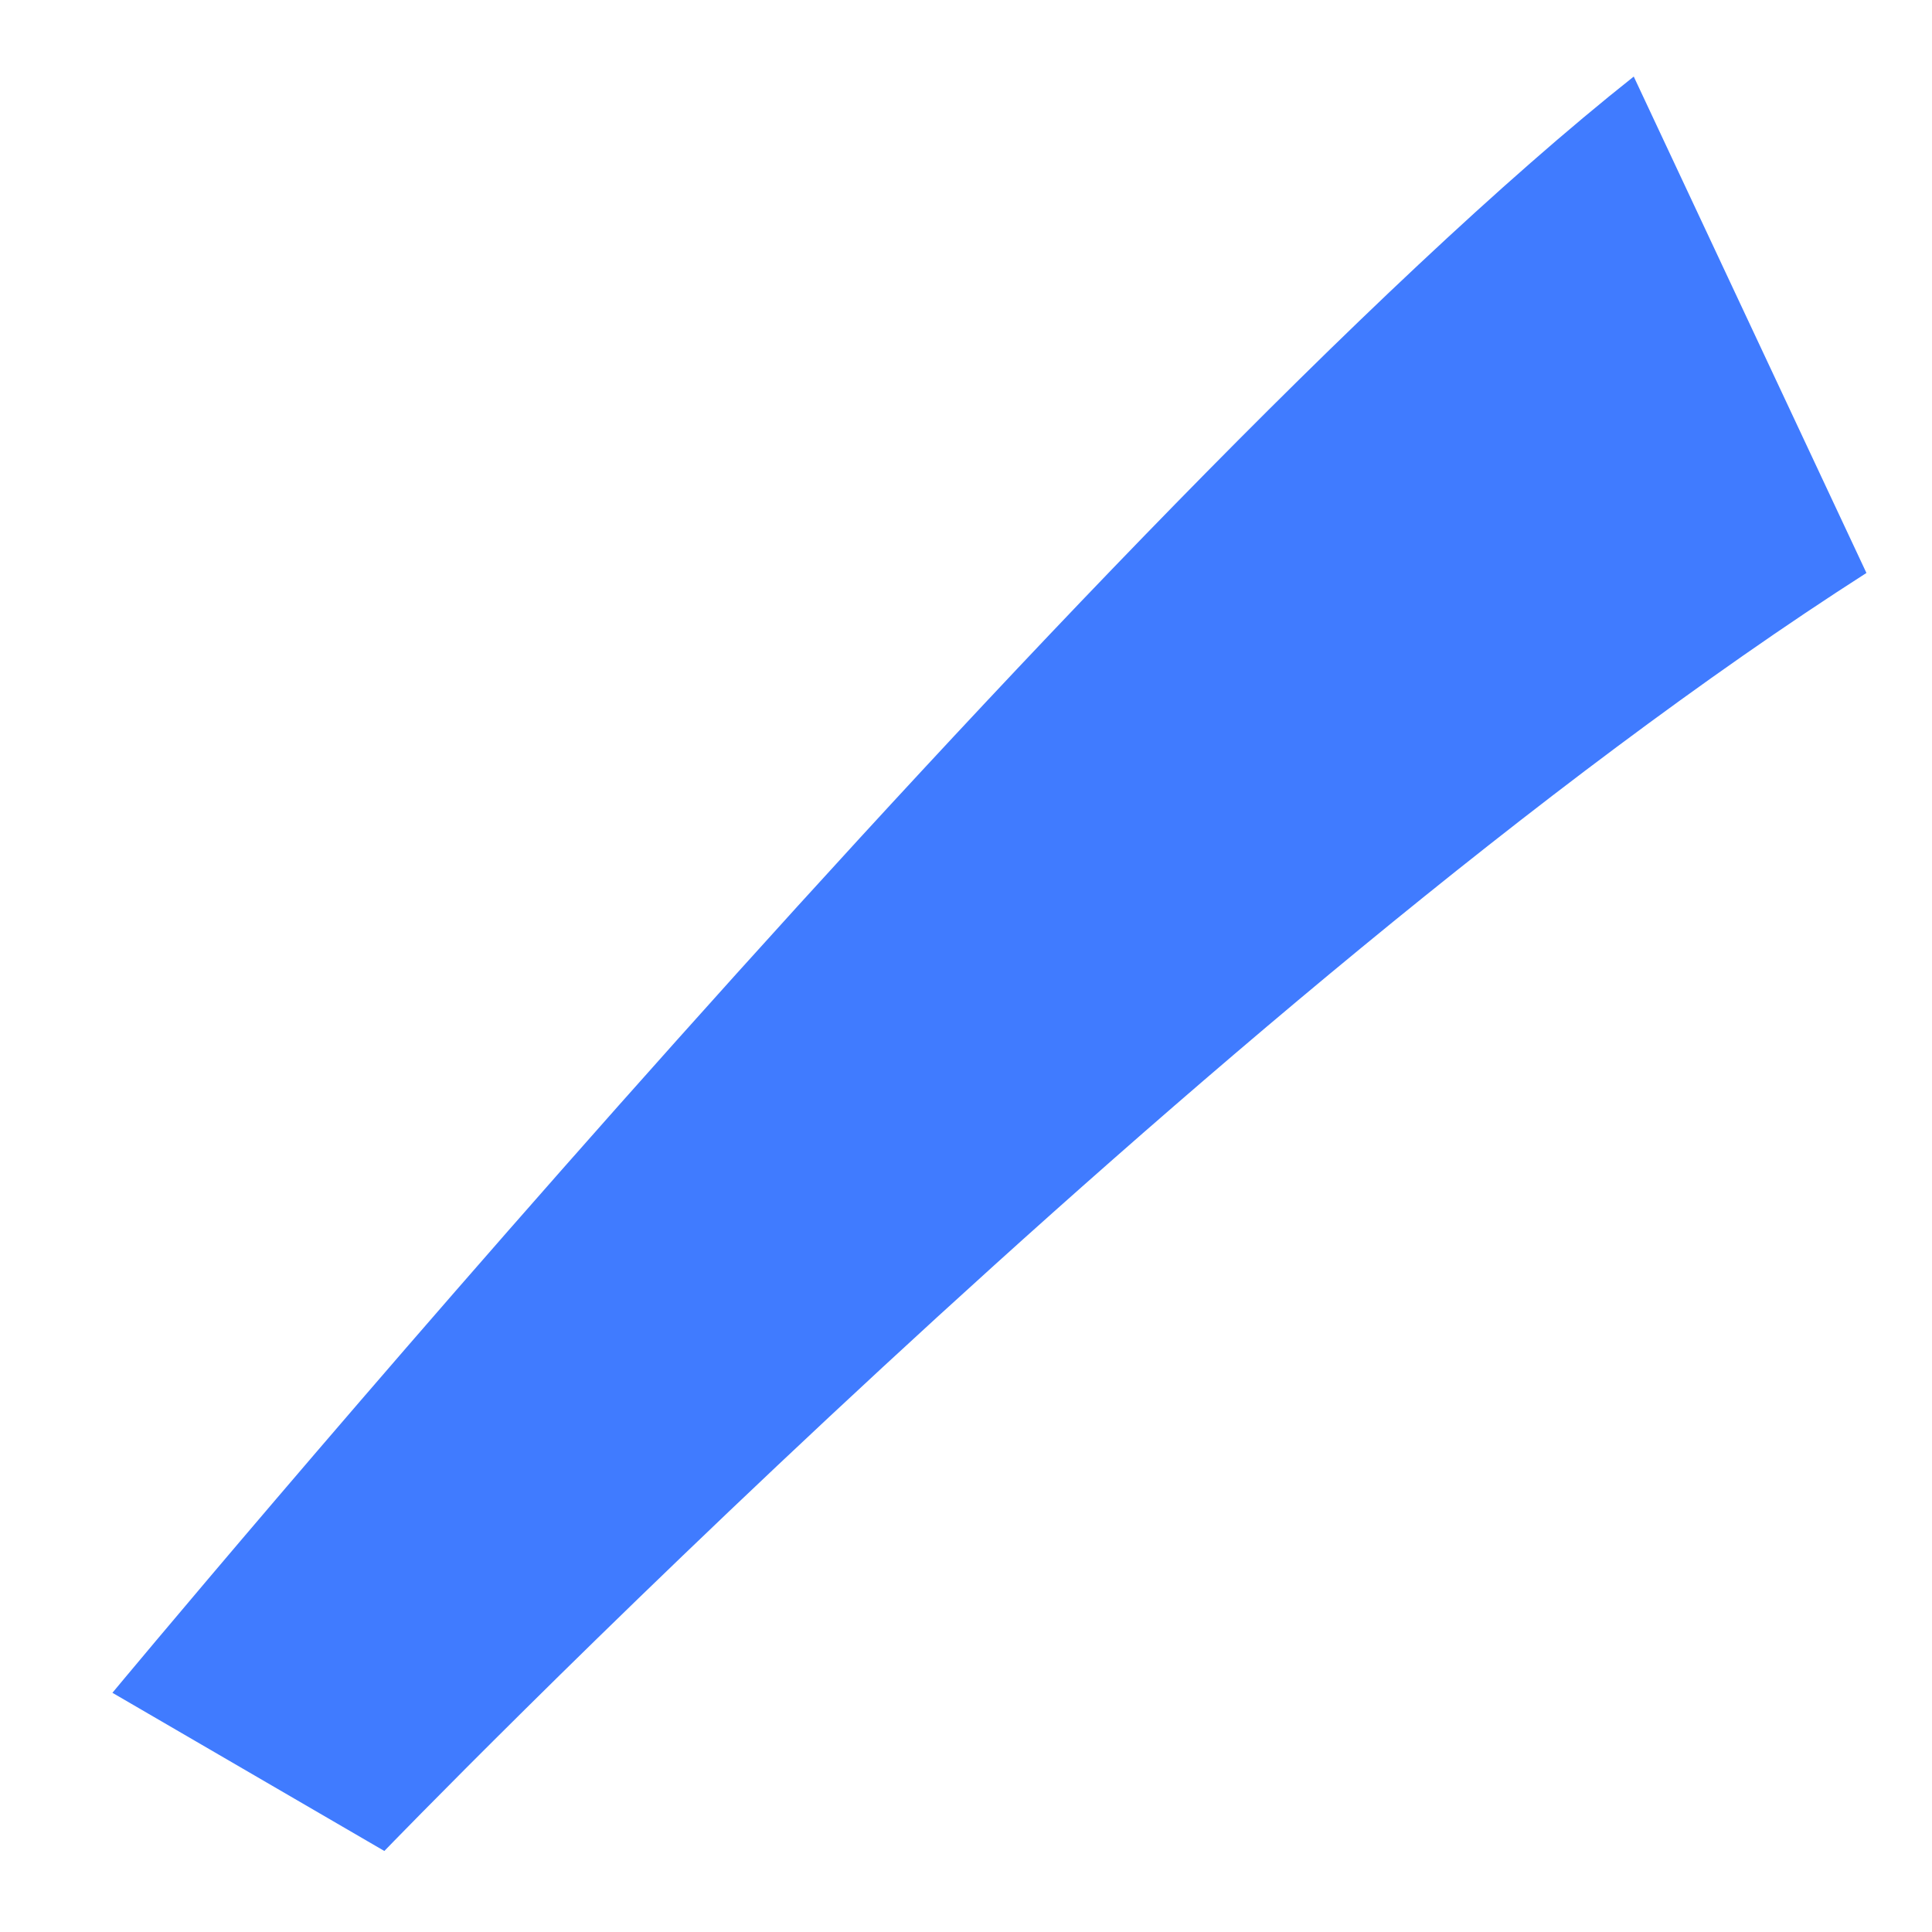 <?xml version="1.0" encoding="UTF-8" standalone="no"?><svg width='16' height='16' viewBox='0 0 16 16' fill='none' xmlns='http://www.w3.org/2000/svg'>
<path d='M13.53 0.634C9.198 4.066 0.931 14.019 0.931 14.019L3.183 15.329C3.183 15.329 10.086 8.184 15.457 4.745L13.53 0.634Z' fill='#407BFF'/>
</svg>
